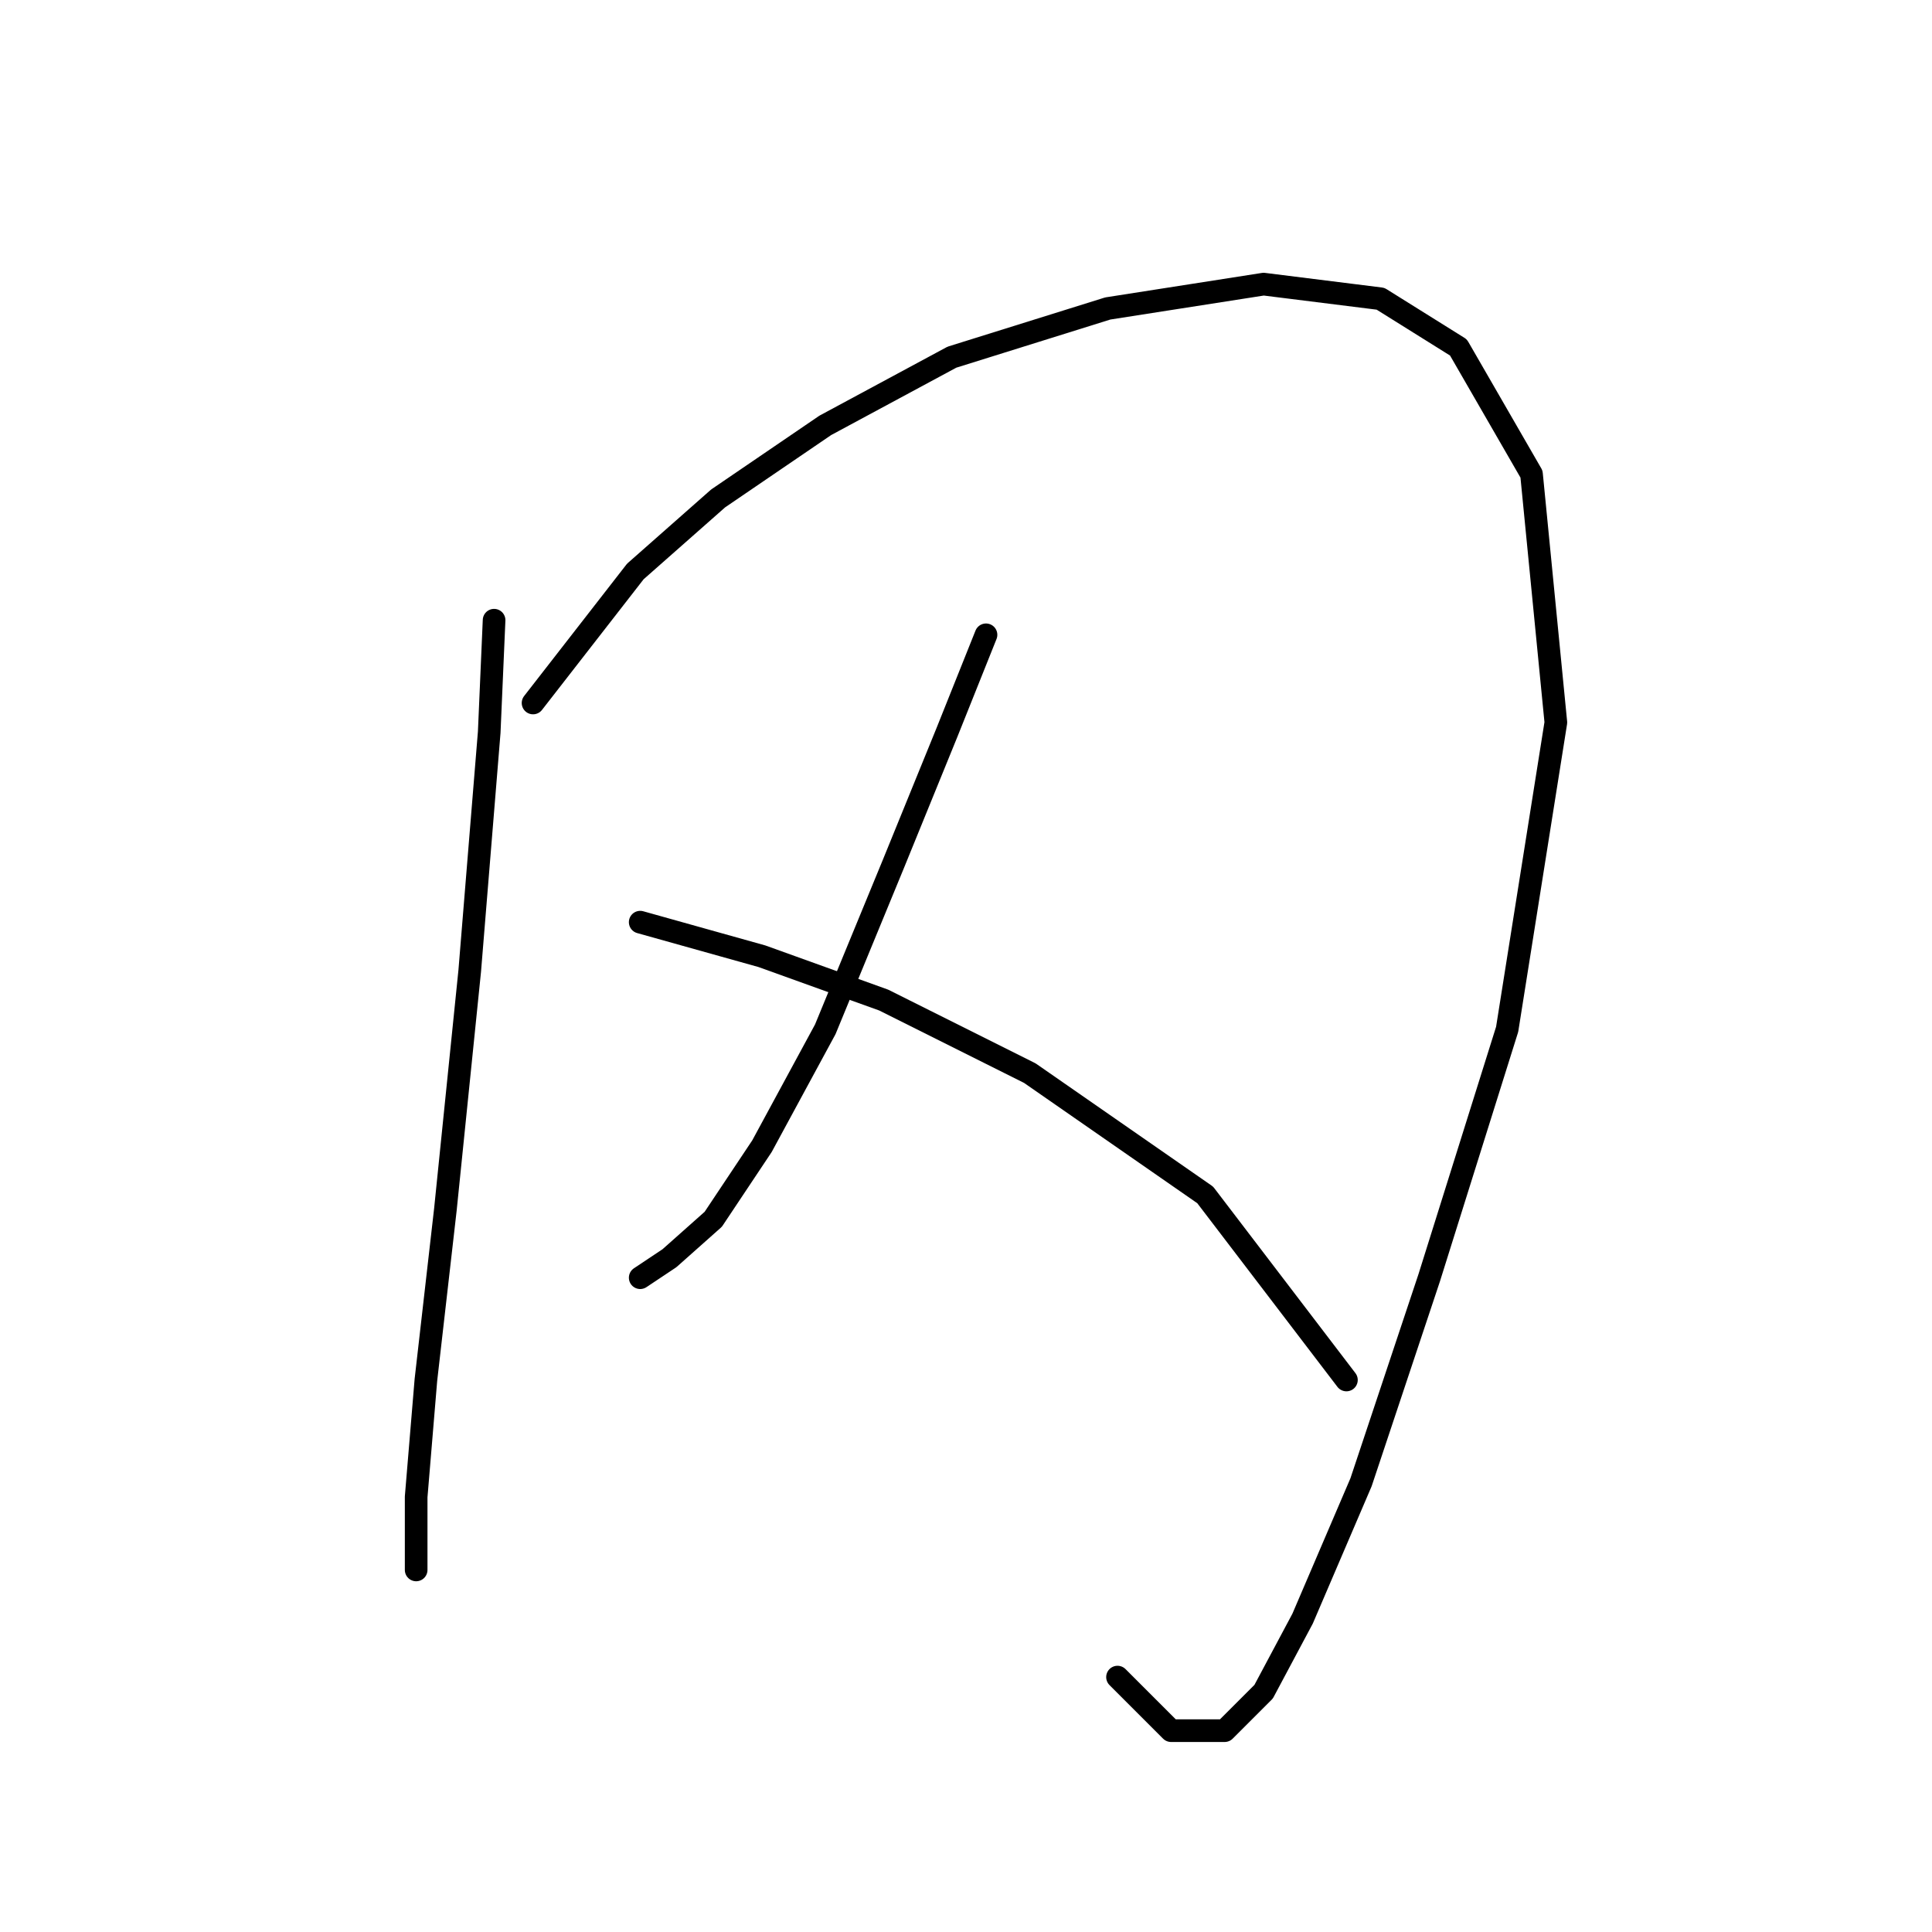 <?xml version="1.0" standalone="no"?>
    <svg width="256" height="256" xmlns="http://www.w3.org/2000/svg" version="1.1">
    <polyline stroke="black" stroke-width="3" stroke-linecap="round" fill="transparent" stroke-linejoin="round" points="65.469 82.179 64.824 97.022 62.242 128.645 59.016 160.268 56.434 182.856 55.143 198.344 55.143 205.444 55.143 208.025 55.143 208.025 " />
        <polyline stroke="black" stroke-width="3" stroke-linecap="round" fill="transparent" stroke-linejoin="round" points="70.632 93.15 84.185 75.725 95.156 66.044 109.354 56.364 126.134 47.329 146.785 40.875 167.437 37.648 182.926 39.584 193.252 46.038 202.932 62.818 206.159 95.731 199.705 136.389 189.38 169.303 180.344 196.408 172.6 214.479 167.437 224.159 162.274 229.322 155.175 229.322 148.076 222.223 148.076 222.223 " />
        <polyline stroke="black" stroke-width="3" stroke-linecap="round" fill="transparent" stroke-linejoin="round" points="130.651 84.115 125.488 97.022 118.389 114.447 109.354 136.389 100.964 151.878 94.511 161.559 88.703 166.722 84.83 169.303 84.83 169.303 " />
        <polyline stroke="black" stroke-width="3" stroke-linecap="round" fill="transparent" stroke-linejoin="round" points="84.83 122.191 100.964 126.709 117.099 132.517 136.46 142.198 159.693 158.332 178.408 182.856 178.408 182.856 " />
        </svg>